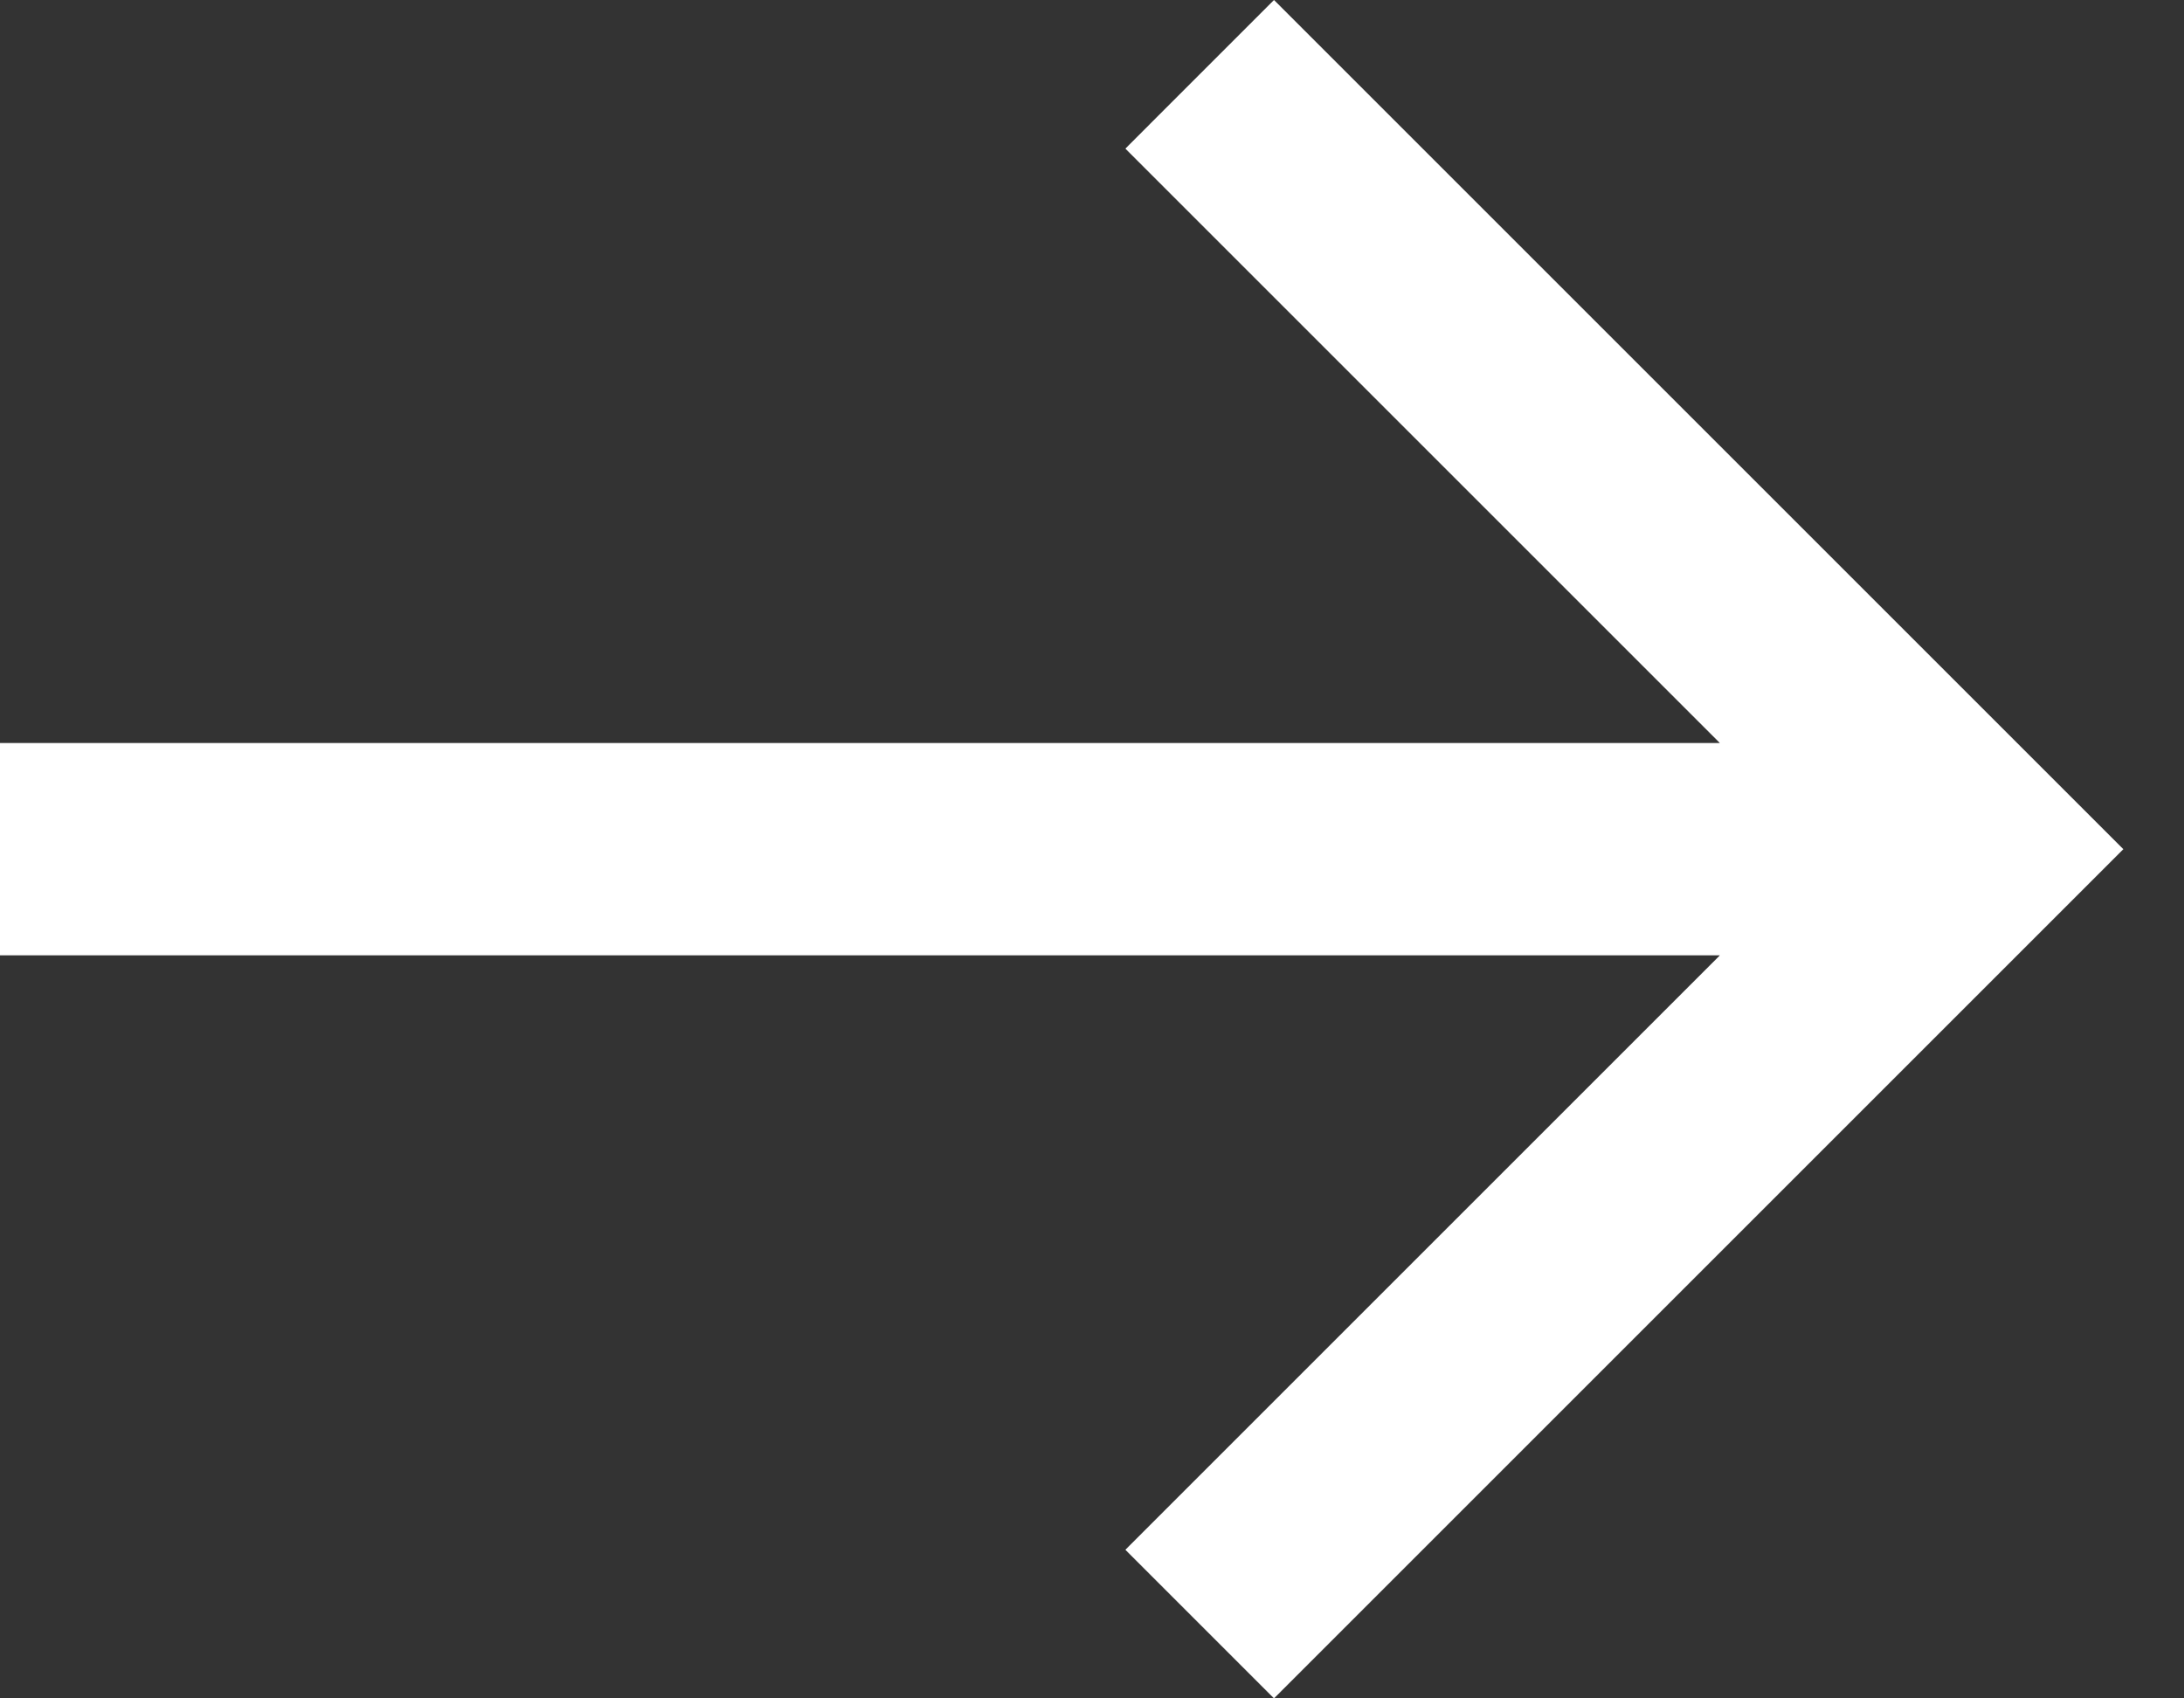 <svg width="18" height="14" viewBox="0 0 18 14" fill="none" xmlns="http://www.w3.org/2000/svg">
<rect x="0" y="0" width="18" height="14" fill="#333333" stroke="none"/>
<path d="M10.5 0L9.275 1.225L14.175 6.125H0V7.875H14.175L9.275 12.775L10.5 14L17.5 7L10.5 0Z" fill="white"/>
</svg>
